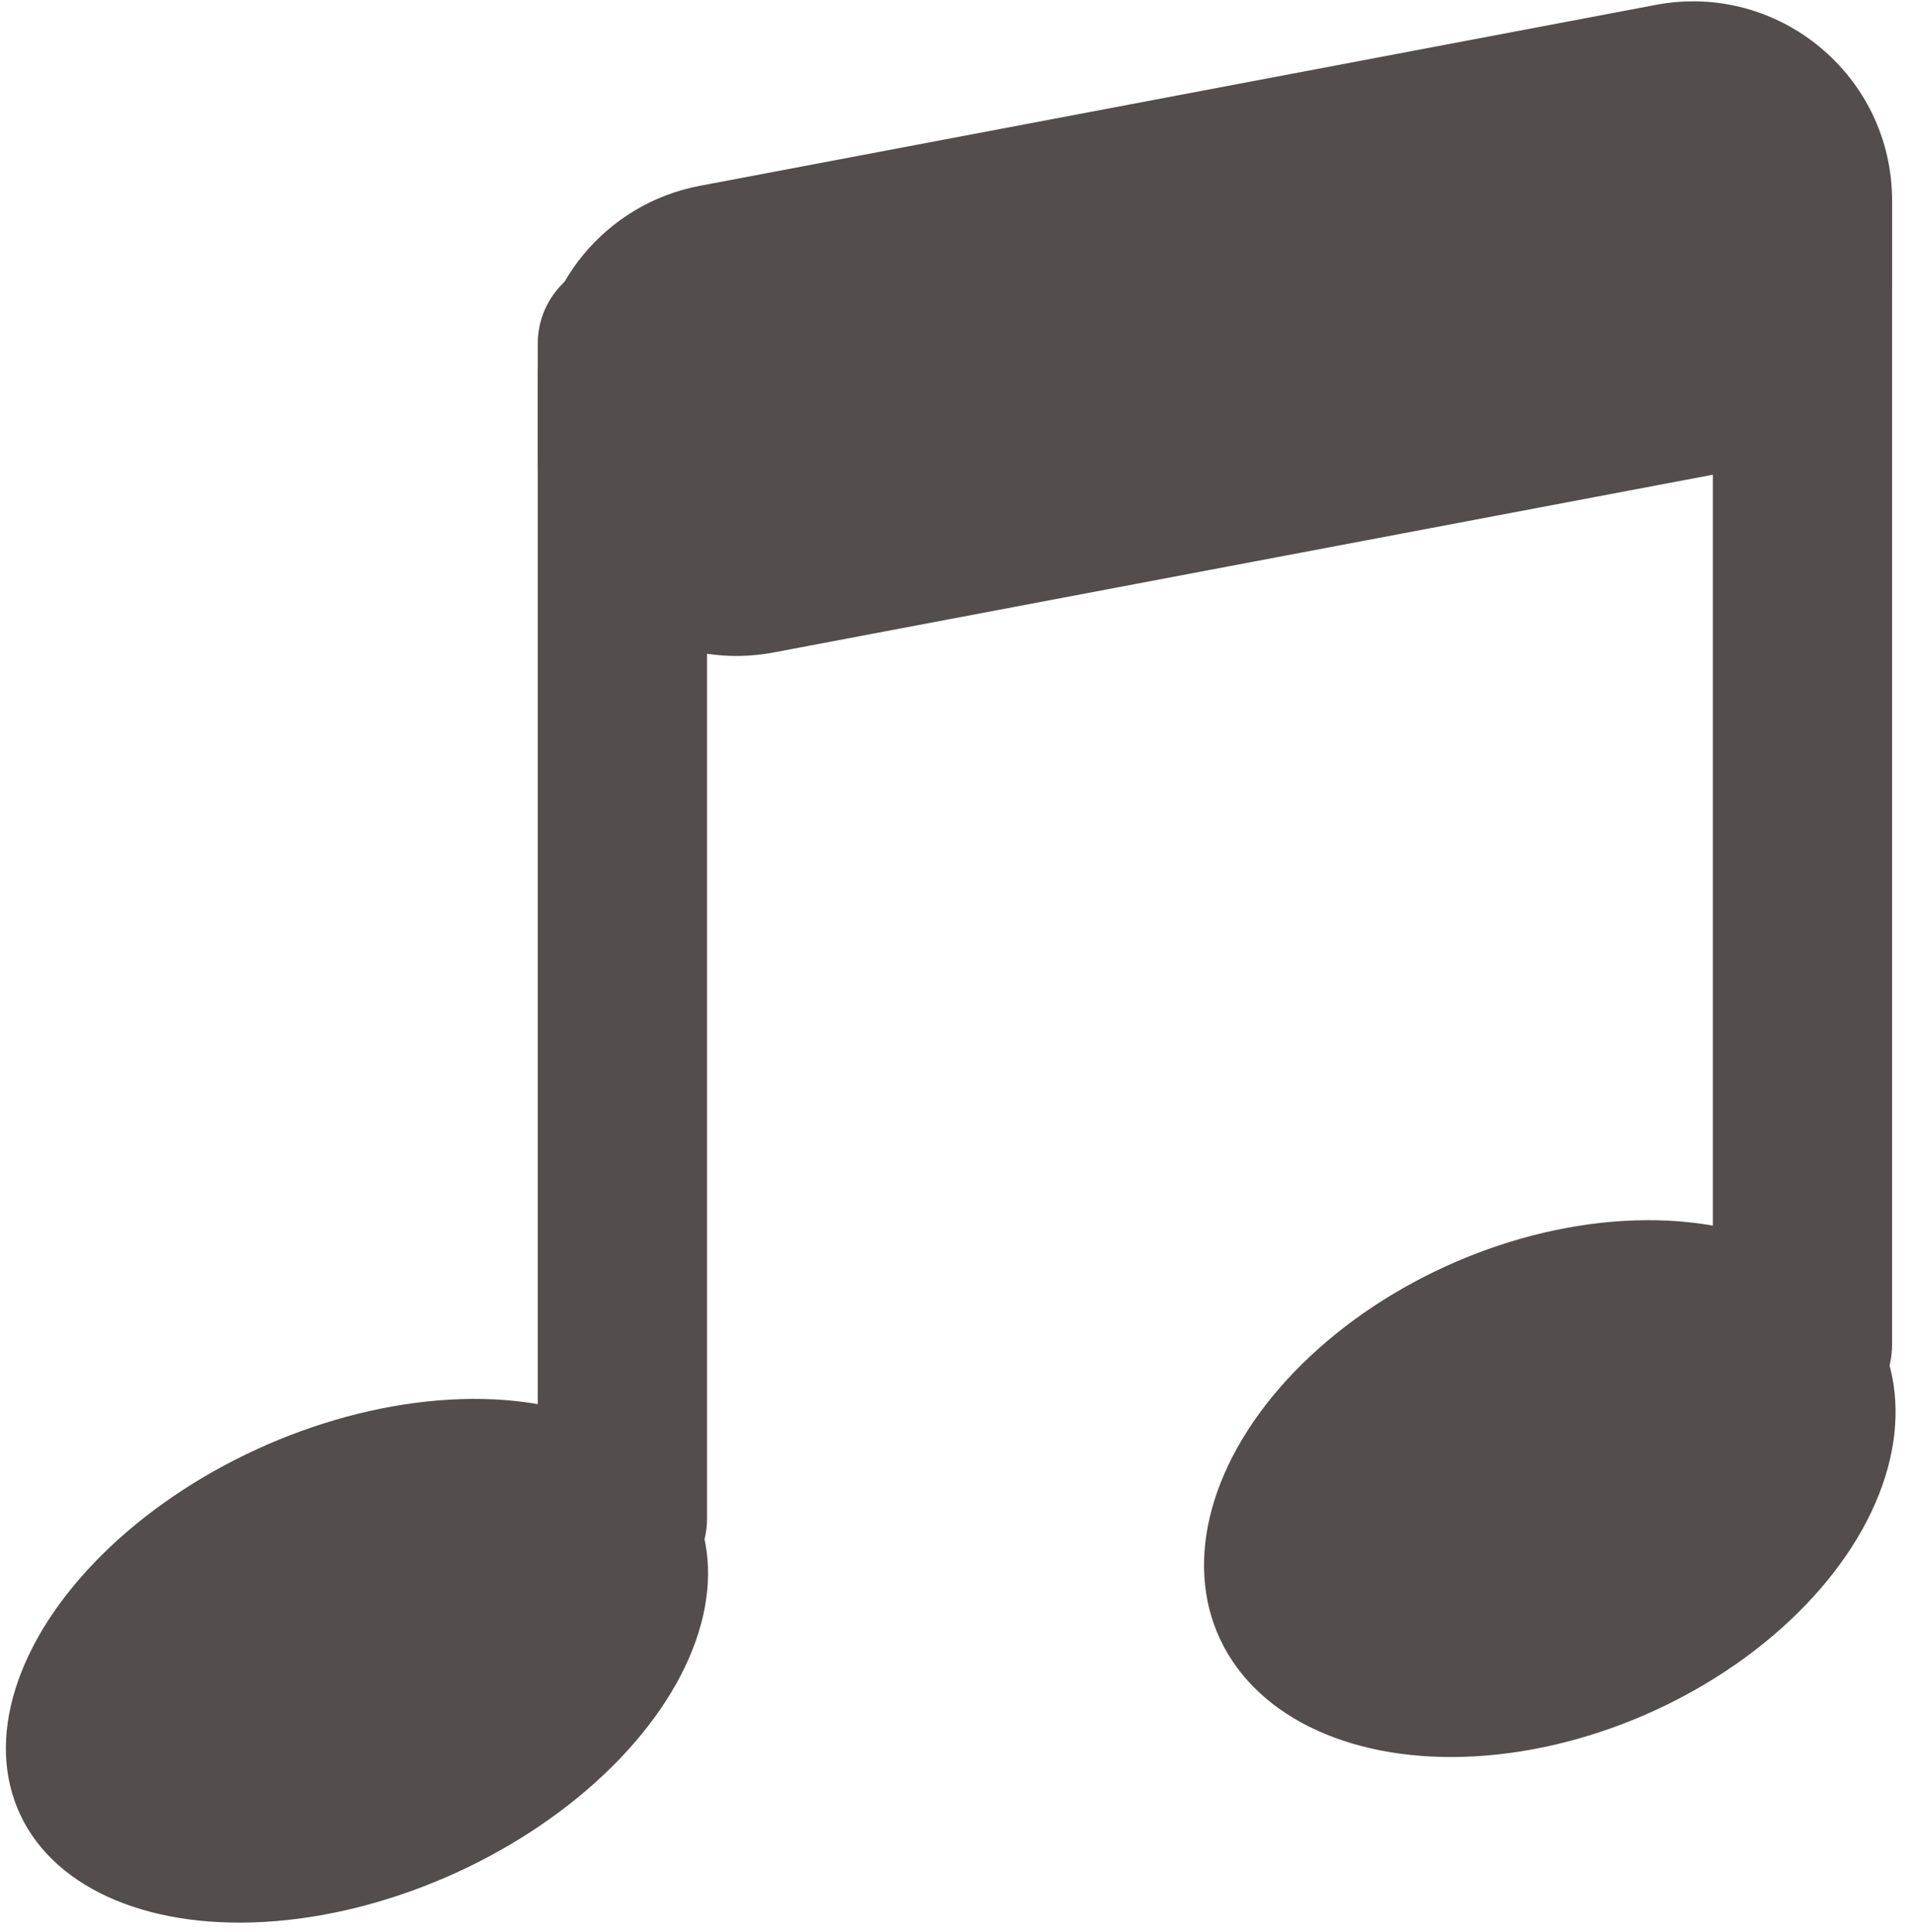 <svg width="96" height="97" viewBox="0 0 96 97" fill="none" xmlns="http://www.w3.org/2000/svg">
<ellipse cx="18.587" cy="11.747" rx="18.587" ry="11.747" transform="matrix(0.909 -0.417 0.428 0.904 -4 80.513)" fill="#534D4D"/>
<ellipse cx="18.197" cy="12.32" rx="18.197" ry="12.32" transform="matrix(0.909 -0.417 0.428 0.904 56 71.188)" fill="#534D4D"/>
<path d="M27 17.25C27 14.903 28.903 13 31.25 13C33.597 13 35.5 14.903 35.5 17.25V76.25C35.5 78.597 33.597 80.5 31.25 80.5C28.903 80.5 27 78.597 27 76.25V17.25Z" fill="#534D4D"/>
<path d="M86 10.312C86 8.112 87.59 6.235 89.76 5.873C92.503 5.416 95 7.531 95 10.312V67.5C95 69.985 92.985 72 90.5 72C88.015 72 86 69.985 86 67.5V10.312Z" fill="#534D4D"/>
<path d="M27 19.154C27 14.349 30.419 10.223 35.14 9.329L83.14 0.245C89.299 -0.921 95 3.802 95 10.07V13.845C95 18.651 91.582 22.777 86.86 23.671L38.86 32.755C32.701 33.921 27 29.198 27 22.93V19.154Z" fill="#534D4D"/>
</svg>
